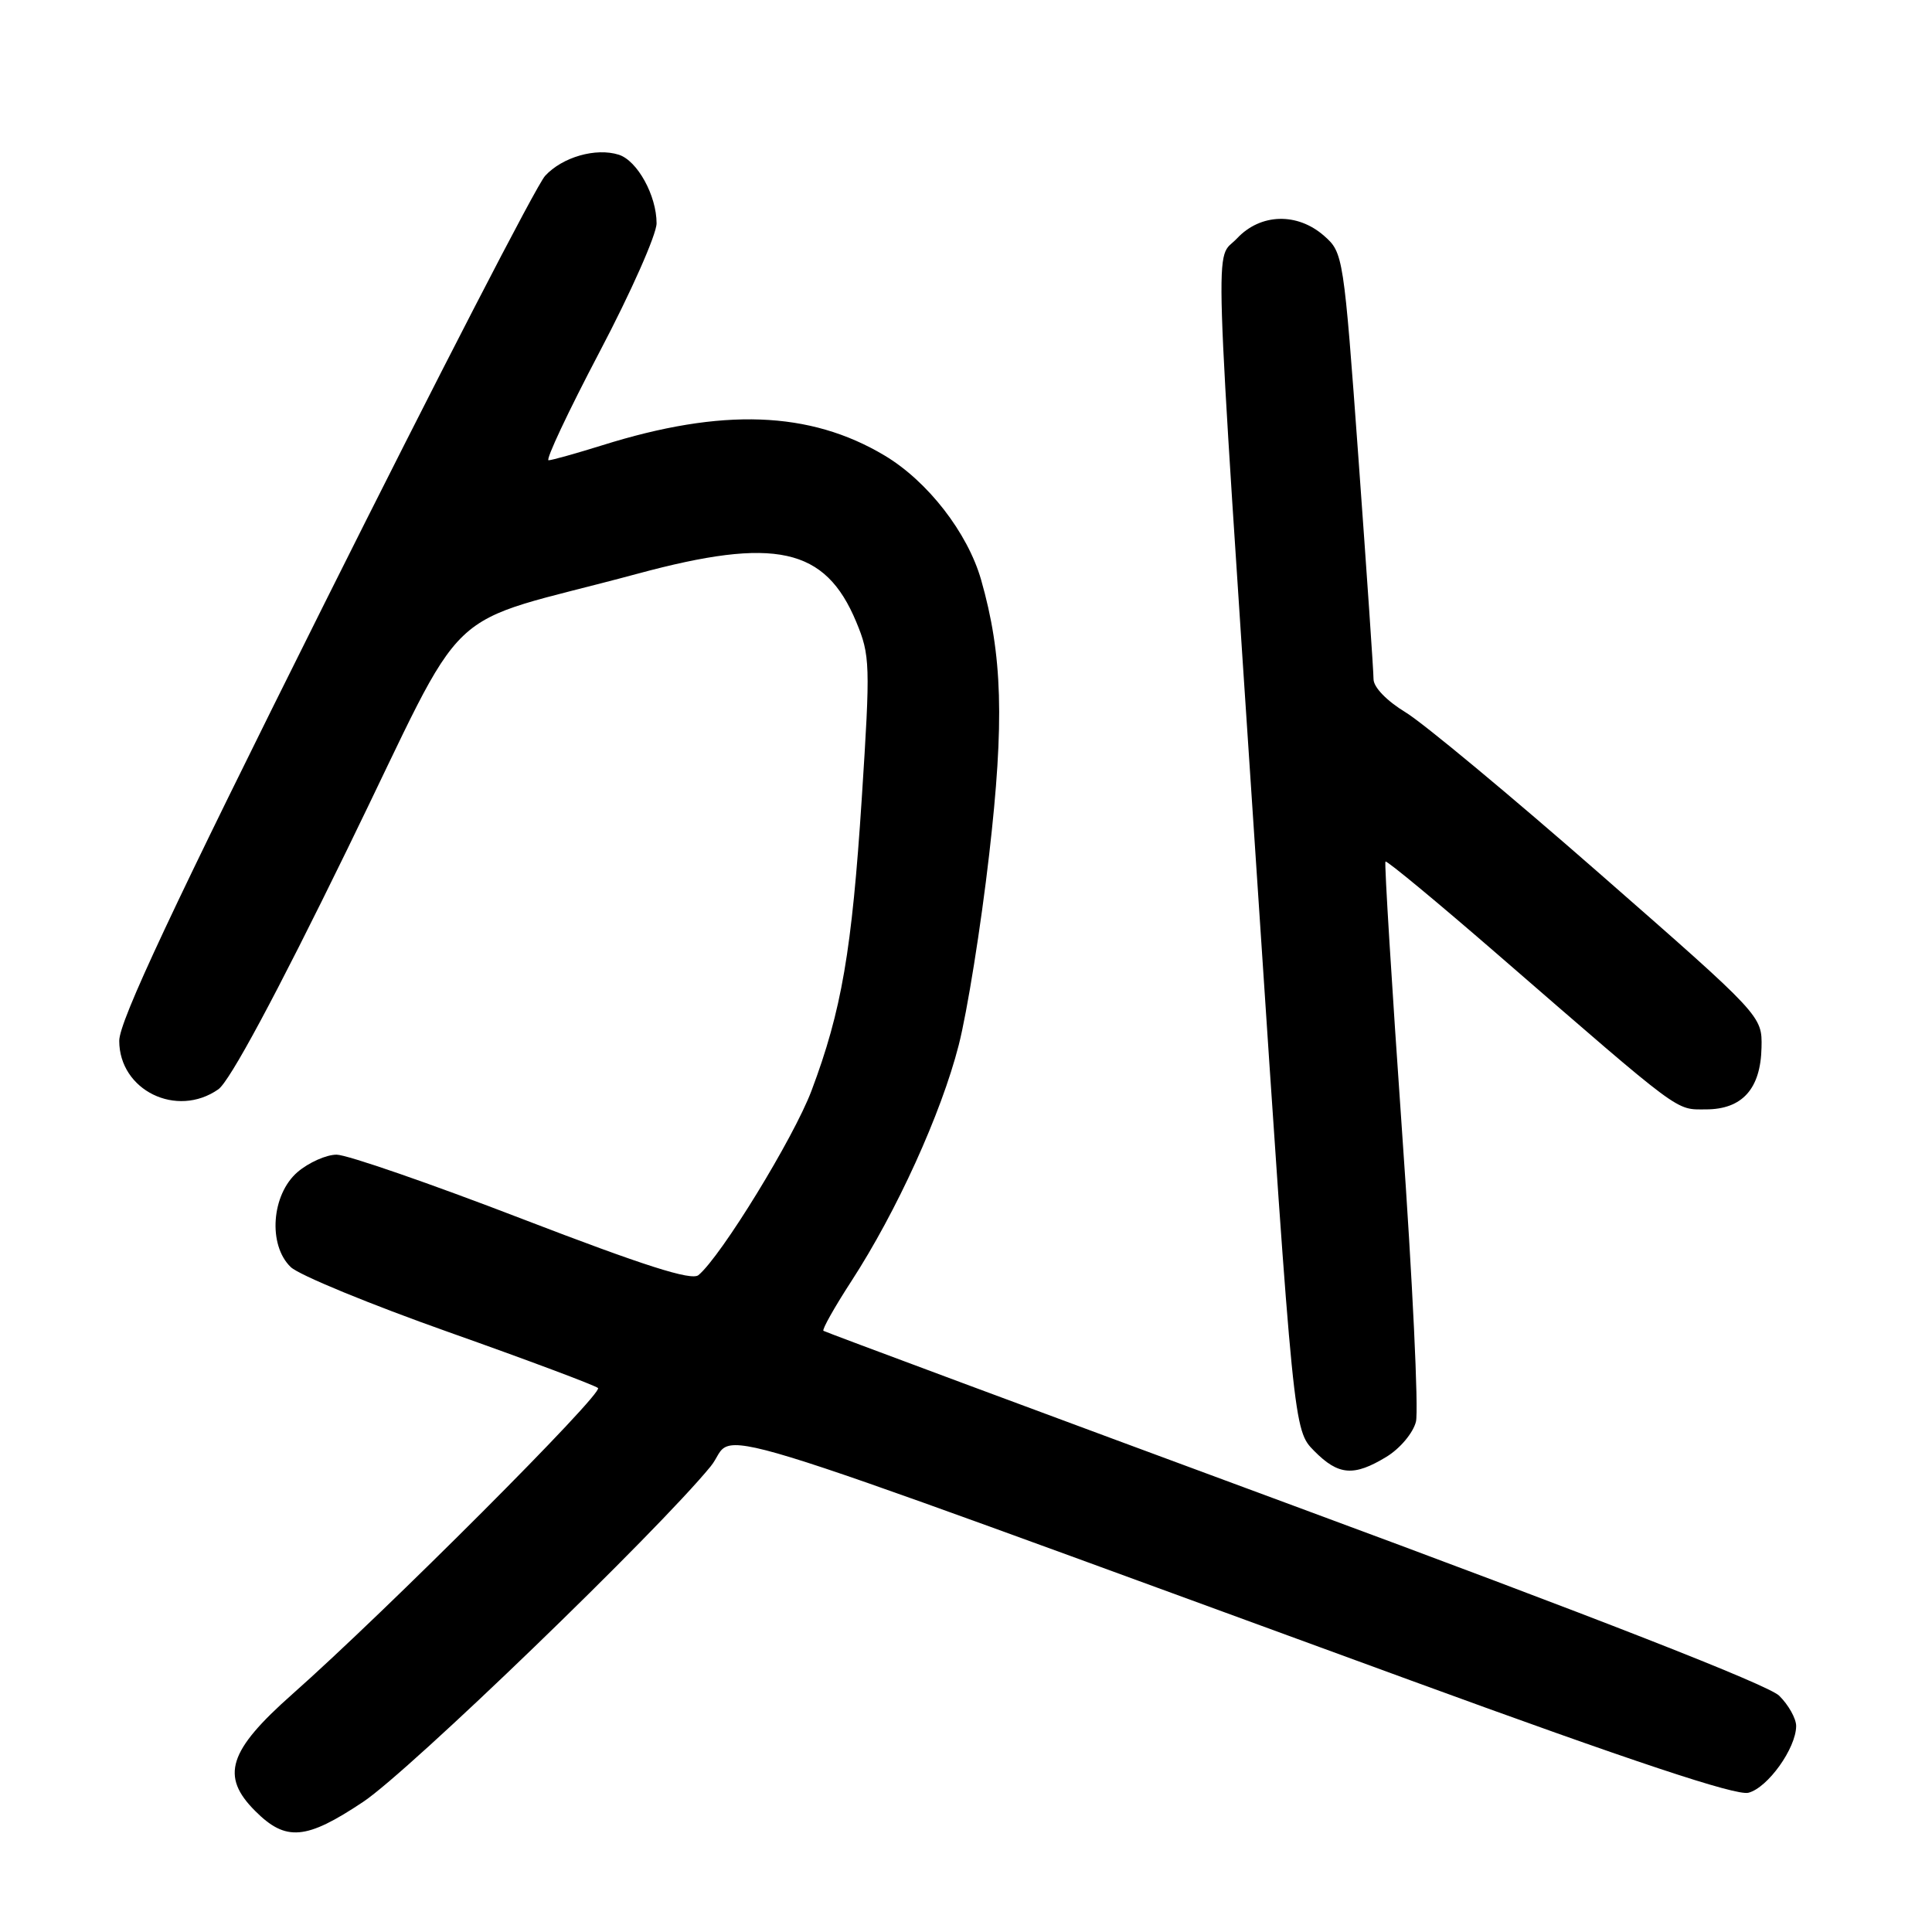 <?xml version="1.0" encoding="UTF-8" standalone="no"?>
<!DOCTYPE svg PUBLIC "-//W3C//DTD SVG 1.1//EN" "http://www.w3.org/Graphics/SVG/1.1/DTD/svg11.dtd" >
<svg xmlns="http://www.w3.org/2000/svg" xmlns:xlink="http://www.w3.org/1999/xlink" version="1.1" viewBox="0 0 256 256">
 <g >
 <path fill="currentColor"
d=" M 48.13 238.75 C 54.25 234.67 87.10 202.95 94.16 194.31 C 98.04 189.57 87.83 186.45 186.89 222.65 C 216.42 233.45 230.01 237.96 231.67 237.55 C 234.23 236.90 237.99 231.65 238.00 228.70 C 238.00 227.72 236.99 225.91 235.75 224.69 C 234.31 223.26 211.29 214.26 171.50 199.55 C 137.40 186.94 109.33 176.50 109.11 176.34 C 108.90 176.19 110.56 173.23 112.80 169.78 C 118.82 160.51 124.71 147.57 127.03 138.50 C 128.16 134.10 129.98 122.73 131.07 113.23 C 133.10 95.58 132.84 86.76 130.00 76.82 C 128.21 70.58 122.92 63.76 117.20 60.35 C 107.30 54.44 95.68 54.02 79.81 59.00 C 76.34 60.08 73.14 60.98 72.69 60.99 C 72.25 60.99 75.29 54.54 79.44 46.64 C 83.60 38.74 87.00 31.07 87.00 29.59 C 87.00 25.91 84.45 21.28 81.99 20.50 C 78.96 19.54 74.52 20.81 72.23 23.30 C 71.11 24.51 57.96 50.00 43.00 79.95 C 22.87 120.25 15.80 135.31 15.80 137.91 C 15.80 144.47 23.41 148.20 28.93 144.34 C 30.44 143.28 36.59 131.85 45.99 112.59 C 62.67 78.46 57.58 83.28 84.48 76.02 C 102.73 71.09 109.35 72.55 113.45 82.39 C 115.30 86.84 115.34 87.98 114.19 105.78 C 112.88 125.98 111.52 133.91 107.53 144.52 C 105.18 150.76 95.56 166.46 92.55 168.96 C 91.62 169.73 85.34 167.72 69.19 161.51 C 57.04 156.83 45.97 153.00 44.60 153.00 C 43.23 153.00 40.91 154.04 39.43 155.30 C 35.97 158.28 35.48 164.96 38.52 167.89 C 39.61 168.95 49.05 172.83 59.50 176.53 C 69.95 180.23 78.83 183.56 79.24 183.92 C 80.00 184.60 51.07 213.57 38.72 224.50 C 30.26 231.99 29.19 235.35 33.81 239.96 C 37.88 244.04 40.55 243.81 48.13 238.75 Z  M 183.72 193.03 C 185.51 191.94 187.25 189.87 187.62 188.38 C 187.99 186.91 187.17 169.68 185.79 150.10 C 184.42 130.52 183.42 114.35 183.58 114.16 C 183.73 113.97 190.53 119.60 198.68 126.67 C 223.08 147.83 221.96 147.00 226.03 147.00 C 230.85 147.00 233.30 144.28 233.41 138.80 C 233.50 134.61 233.50 134.61 212.00 115.79 C 200.18 105.44 188.59 95.81 186.25 94.39 C 183.75 92.87 182.00 91.06 182.00 89.99 C 182.00 88.99 181.10 75.87 180.01 60.83 C 178.05 33.87 177.98 33.47 175.45 31.25 C 171.90 28.13 167.03 28.27 163.92 31.58 C 160.92 34.79 160.68 27.37 166.61 117.00 C 171.41 189.50 171.41 189.50 174.13 192.25 C 177.35 195.51 179.38 195.67 183.72 193.03 Z "/>
</g>
</svg>